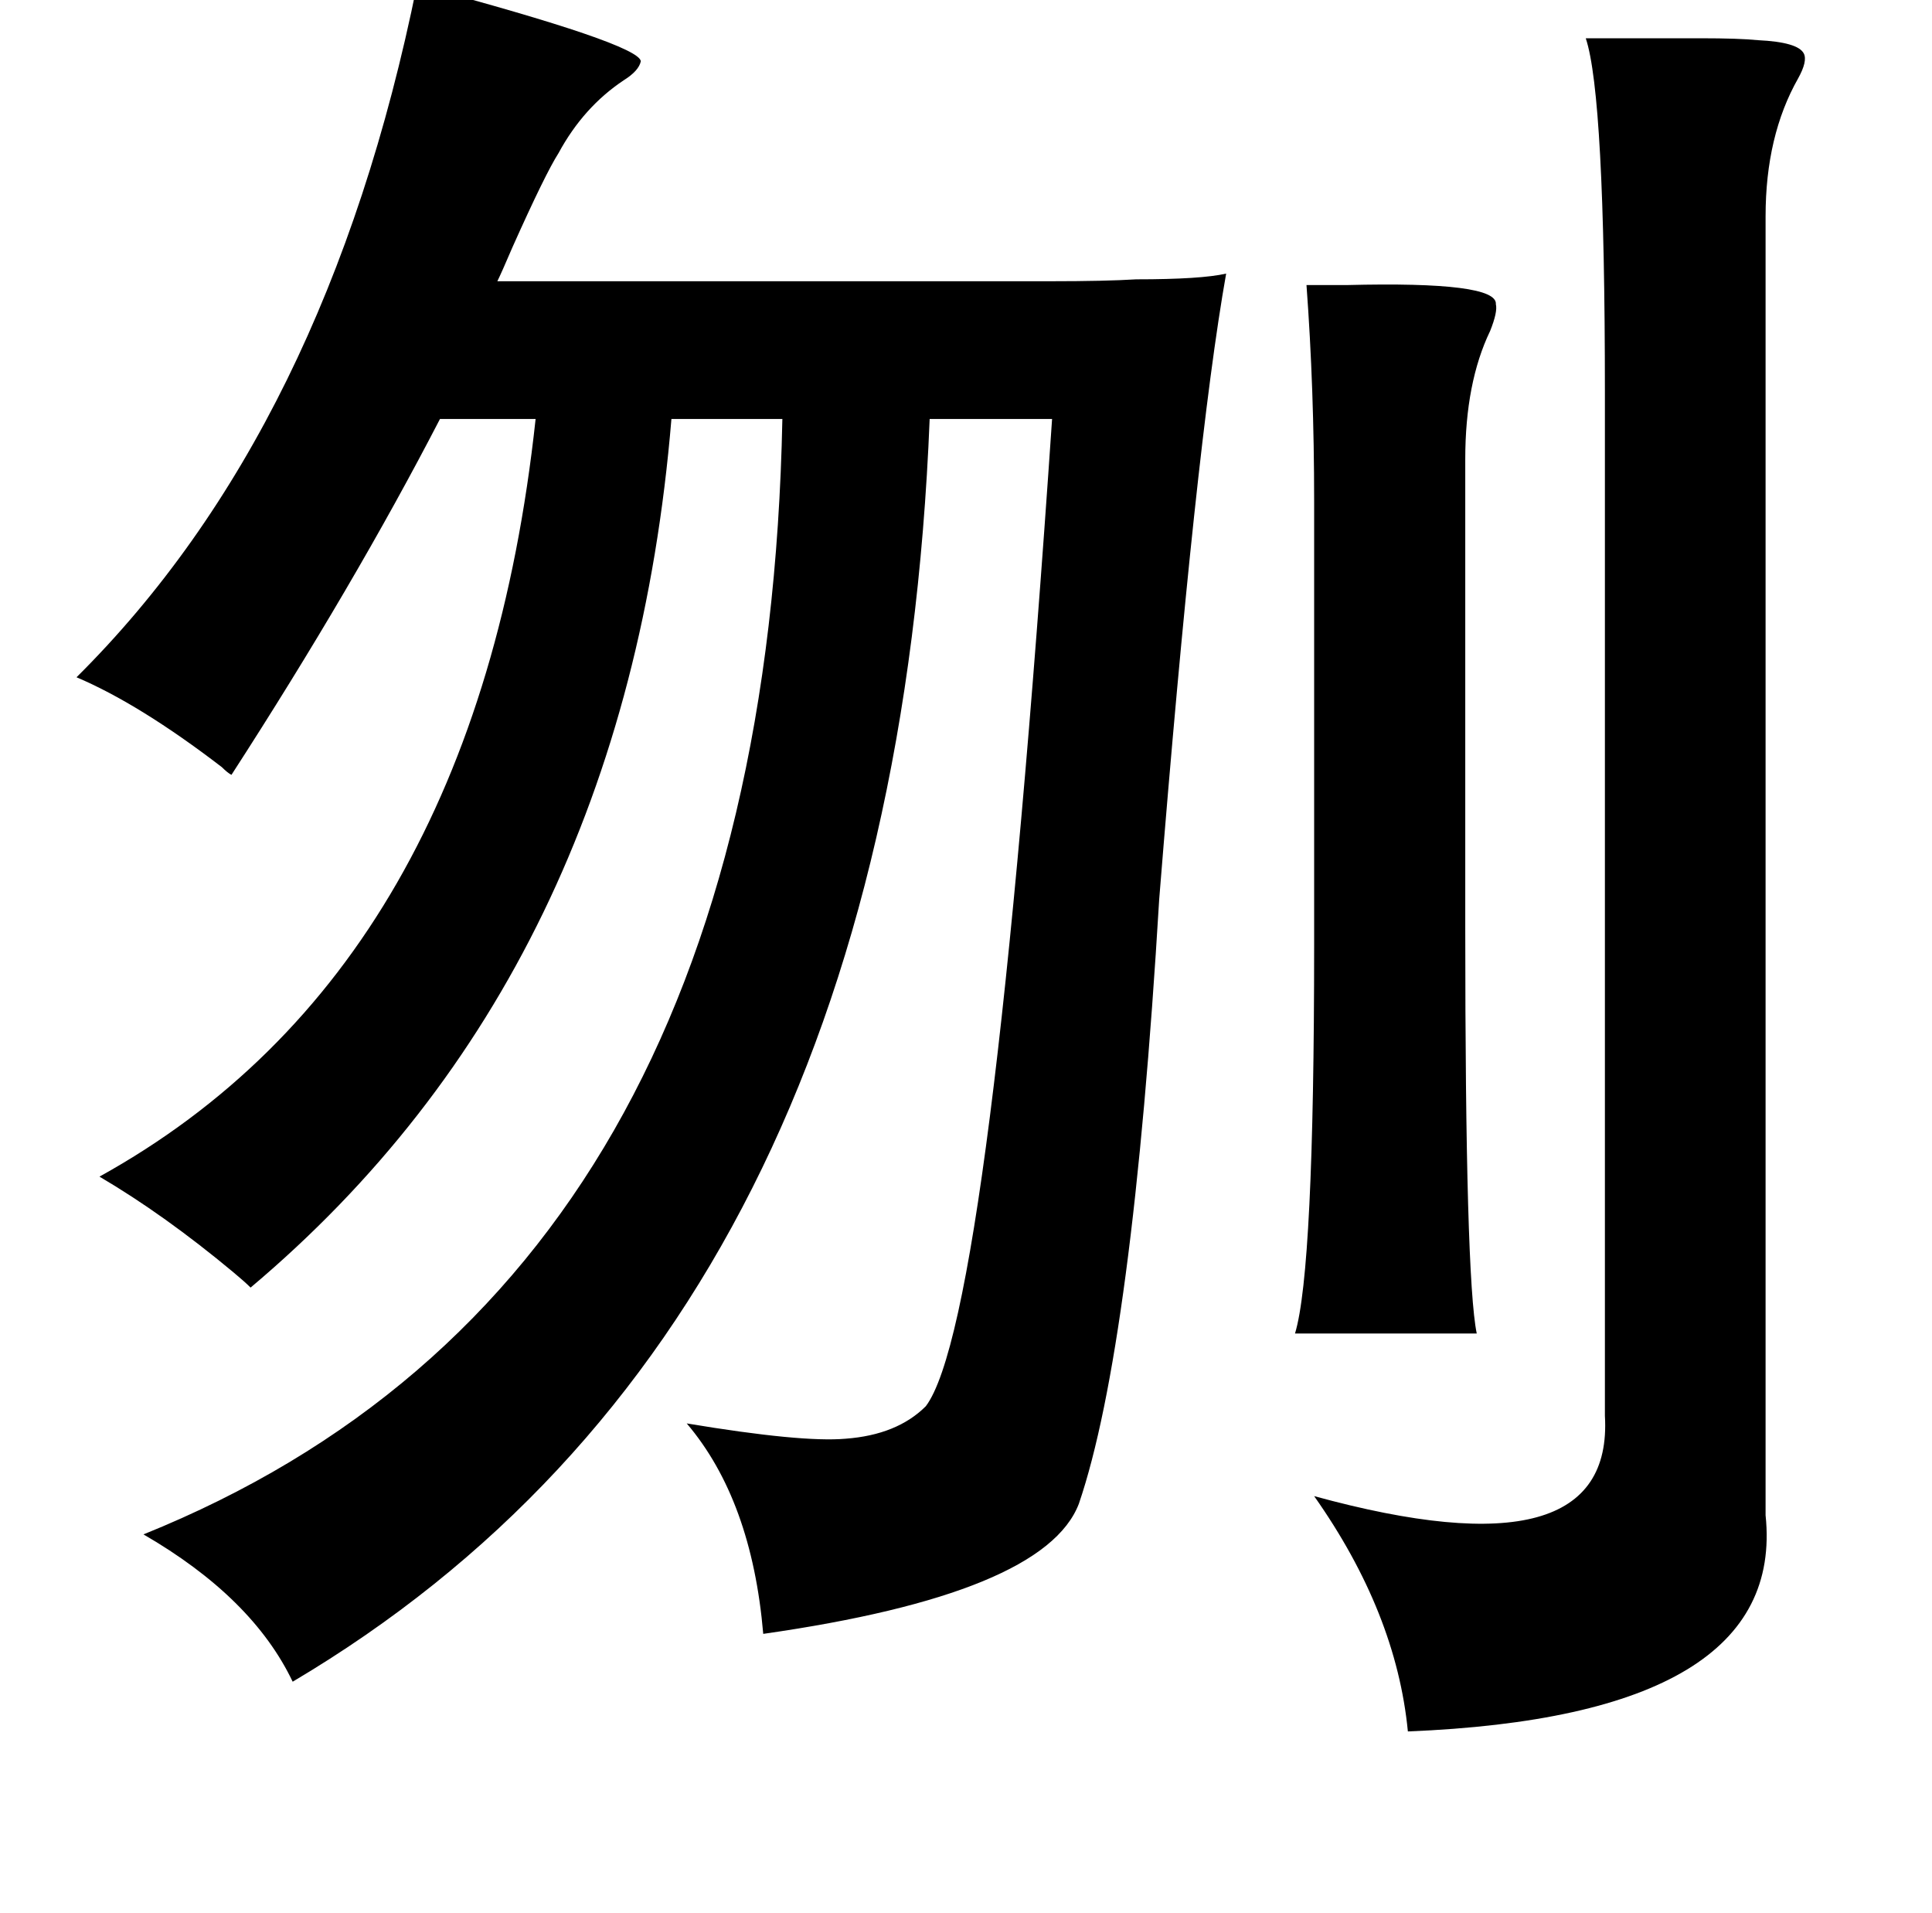 <?xml version="1.0" standalone="no"?>
<!DOCTYPE svg PUBLIC "-//W3C//DTD SVG 1.1//EN" "http://www.w3.org/Graphics/SVG/1.1/DTD/svg11.dtd" >
<svg xmlns="http://www.w3.org/2000/svg" xmlns:xlink="http://www.w3.org/1999/xlink" version="1.1" viewBox="-10 0 1010 1000">
   <path fill="currentColor"
d="M208 -8q116 31 117 40q-1 5 -9 10q-21 14 -34 38q-7 11 -24 49q-6 14 -8 18h200h89q29 0 45 -1q34 0 47 -3q-16 90 -35 327q-14 234 -42 316q-18 47 -165 68q-6 -70 -40 -110q60 10 83 8q27 -2 42 -17q34 -45 66 -516h-64q-19 474 -333 660q-21 -44 -78 -77
q325 -131 334 -583h-58q-24 289 -220 454q-3 -3 -9 -8q-36 -30 -70 -50q197 -109 228 -396h-50q-45 87 -109 186q-2 -1 -5 -4q-43 -33 -76 -47q131 -130 178 -362zM819 20h60q20 0 30 1q21 1 24 7q2 4 -3 13q-17 30 -17 72v679q11 105 -187 113q-6 -62 -49 -123
q157 43 152 -42v-535q0 -155 -10 -185zM673 149h21q79 -2 78 10q1 4 -3 14q-13 27 -13 67v245q0 183 6 212h-95q10 -33 10 -203v-232q0 -59 -4 -113z" />
</svg>
